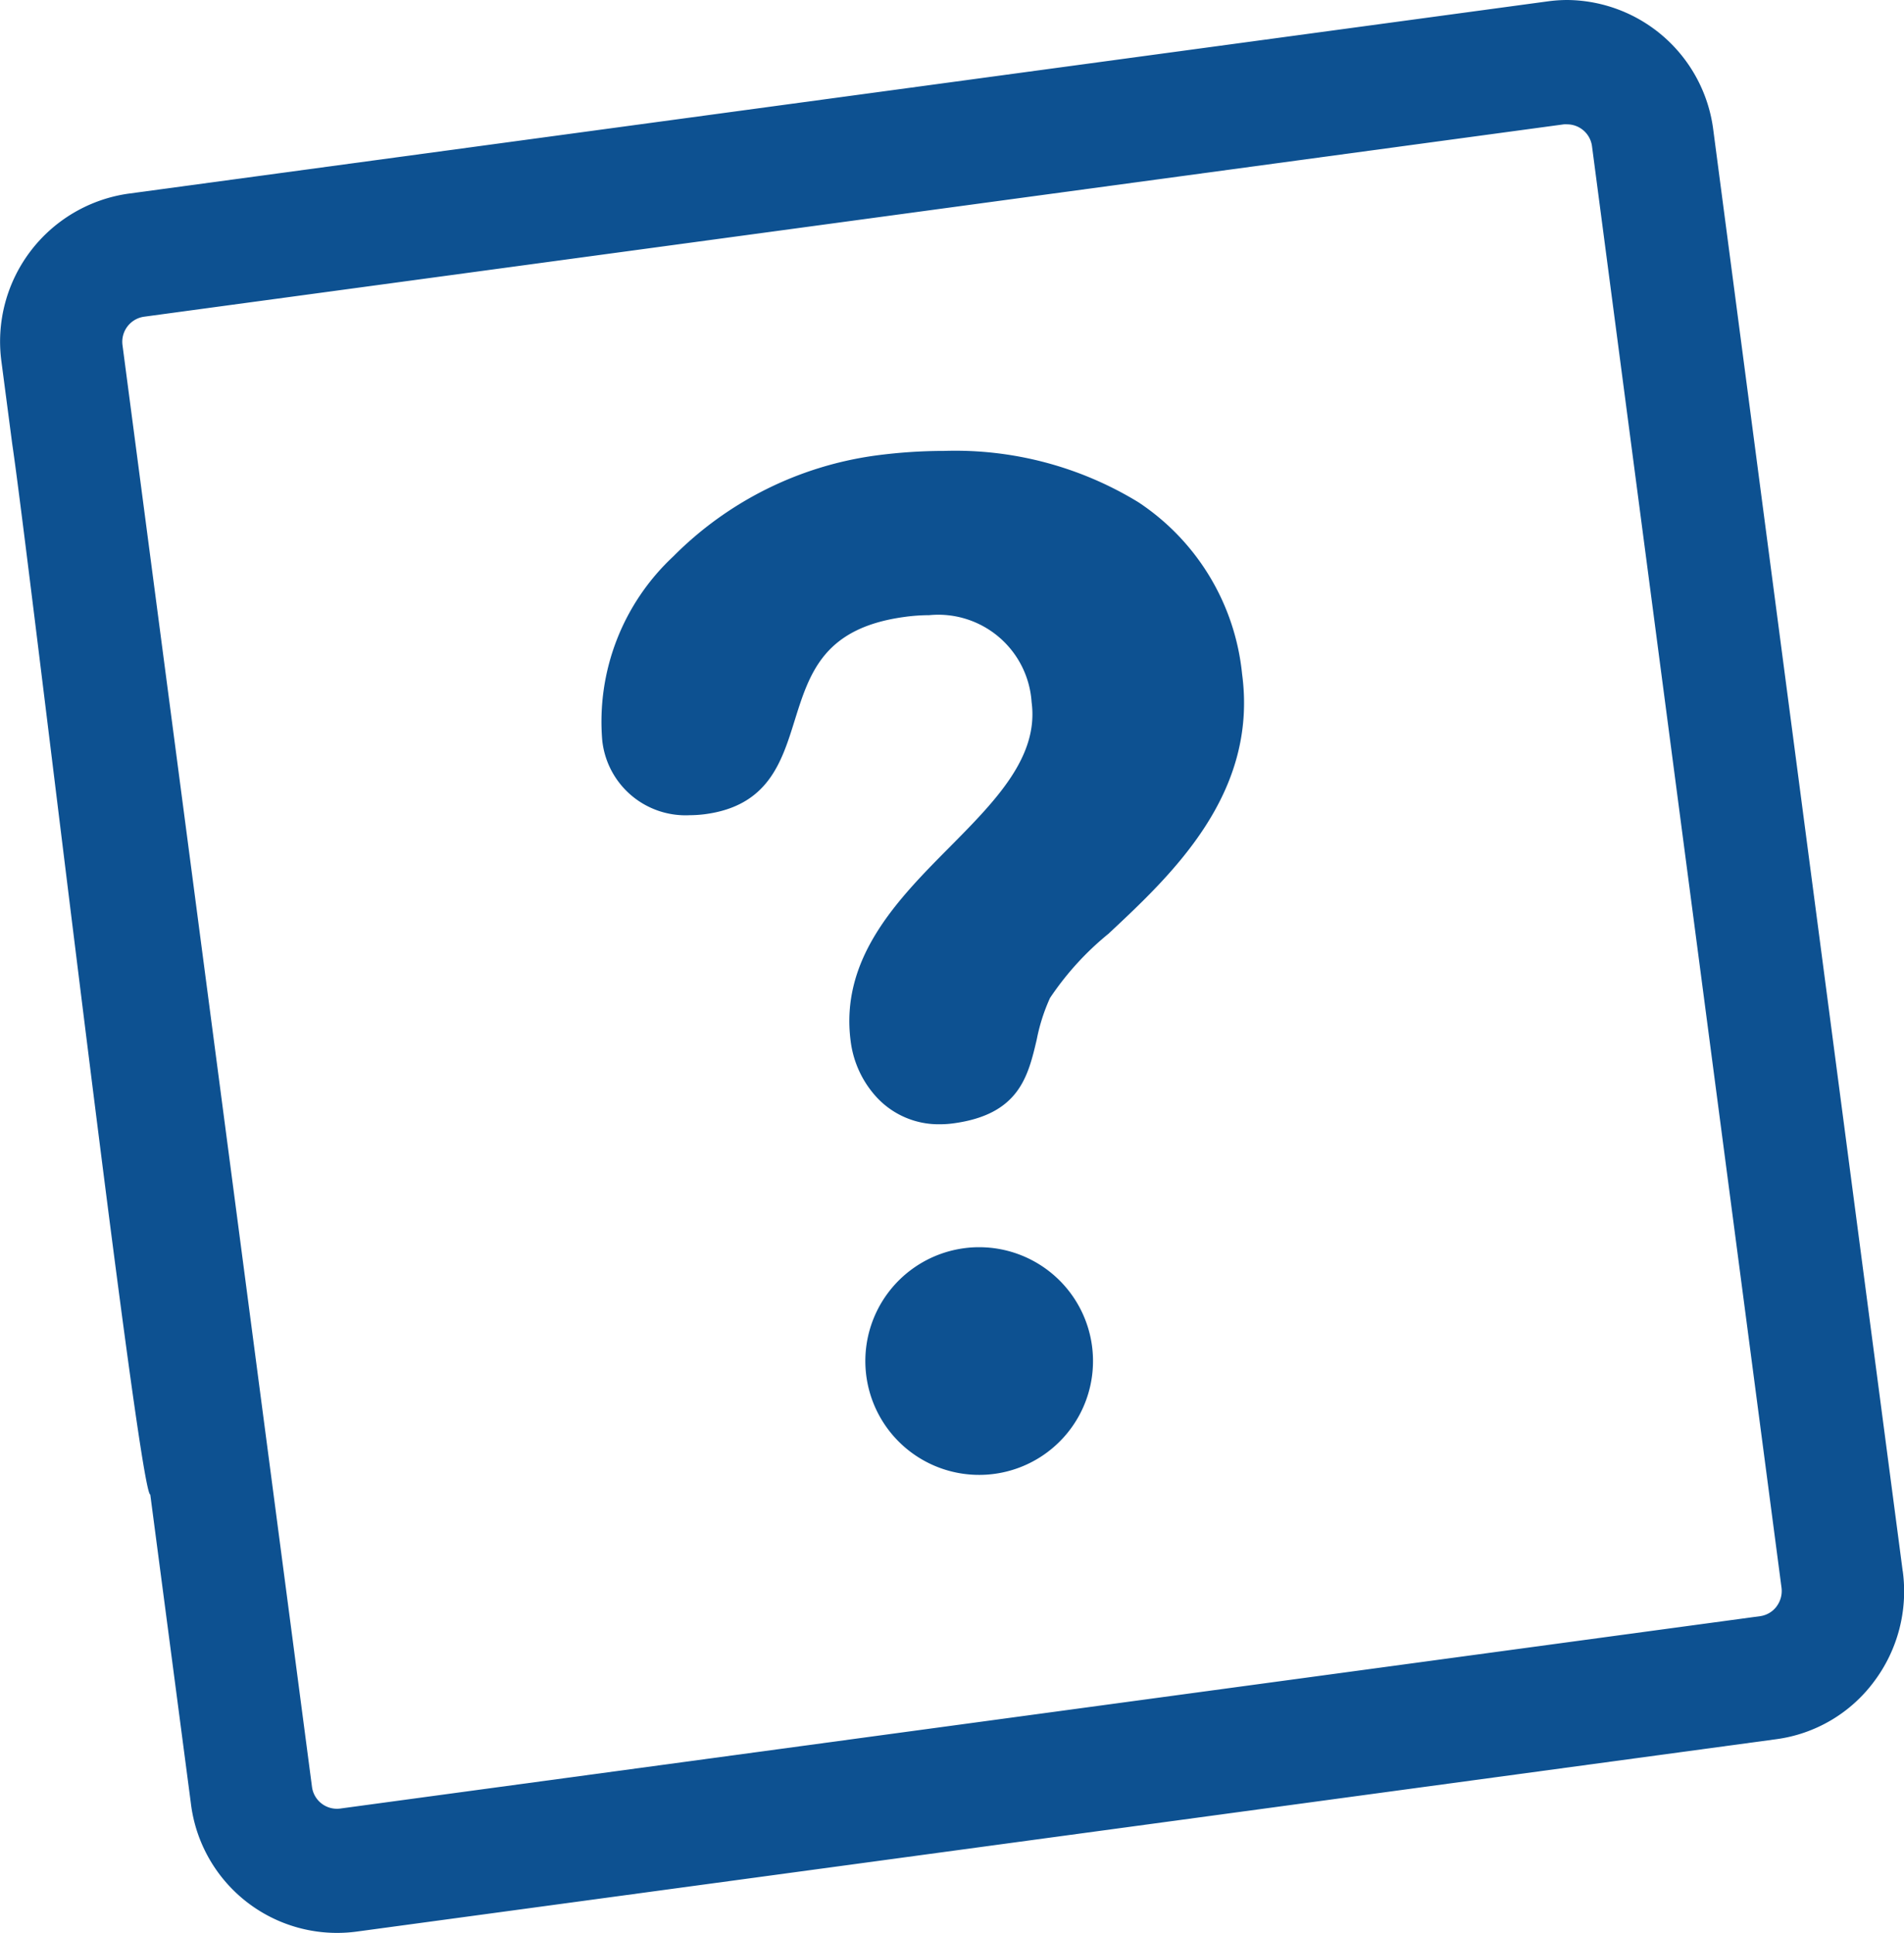 <svg xmlns="http://www.w3.org/2000/svg" width="31.345" height="31.82" viewBox="0 0 31.345 31.82">
  <g id="PastQuestions" transform="translate(-548.638 -797.766)">
    <g id="Group_1296" data-name="Group 1296" transform="translate(20549 13301.706)">
      <g id="Group_1236" data-name="Group 1236" transform="translate(-20401.641 -12871)">
        <path id="Path_790" data-name="Path 790" d="M436.021,312.26a1.749,1.749,0,0,0-.247.017,1.874,1.874,0,1,0,.247-.017Z" transform="translate(-18.627 75.332)" fill="#0d5191"/>
        <path id="Path_791" data-name="Path 791" d="M395.6,182.6a5.781,5.781,0,0,0-3.2-.845,8.562,8.562,0,0,0-1.126.076,5.8,5.8,0,0,0-3.332,1.662,3.719,3.719,0,0,0-1.169,3.022,1.379,1.379,0,0,0,1.441,1.237,2,2,0,0,0,.253-.017c1.036-.138,1.259-.851,1.474-1.541.246-.786.478-1.528,1.816-1.707a3.054,3.054,0,0,1,.4-.028,1.54,1.54,0,0,1,1.685,1.432c.121.9-.594,1.624-1.35,2.387-.849.856-1.811,1.826-1.628,3.2a1.669,1.669,0,0,0,.44.931,1.388,1.388,0,0,0,1.025.431,1.628,1.628,0,0,0,.224-.015c1.084-.145,1.231-.773,1.374-1.382a3.059,3.059,0,0,1,.218-.682,4.812,4.812,0,0,1,.962-1.057c1.041-.973,2.466-2.3,2.2-4.278A3.847,3.847,0,0,0,395.6,182.6Z" transform="translate(24.42 192.728)" fill="#0d5191"/>
        <path id="Path_792" data-name="Path 792" d="M145.183,137.866l-3.119-23.73a2.445,2.445,0,0,0-2.4-2.136,2.384,2.384,0,0,0-.322.022l-23.376,3.167a2.459,2.459,0,0,0-2.083,2.766l.178,1.358c.263,1.75,2.077,17.282,2.272,17.291l.668,5.08a2.424,2.424,0,0,0,2.725,2.115l23.376-3.168a2.4,2.4,0,0,0,1.605-.944,2.47,2.47,0,0,0,.477-1.82Zm-2.076.579a.409.409,0,0,1-.273.161l-23.376,3.167a.414.414,0,0,1-.463-.359l-3.119-23.73a.417.417,0,0,1,.353-.47l23.375-3.167a.457.457,0,0,1,.057,0,.414.414,0,0,1,.407.363l3.12,23.73a.425.425,0,0,1-.083.307Z" transform="translate(287.42 255.06)" fill="#0d5191"/>
      </g>
    </g>
  </g>
</svg>

